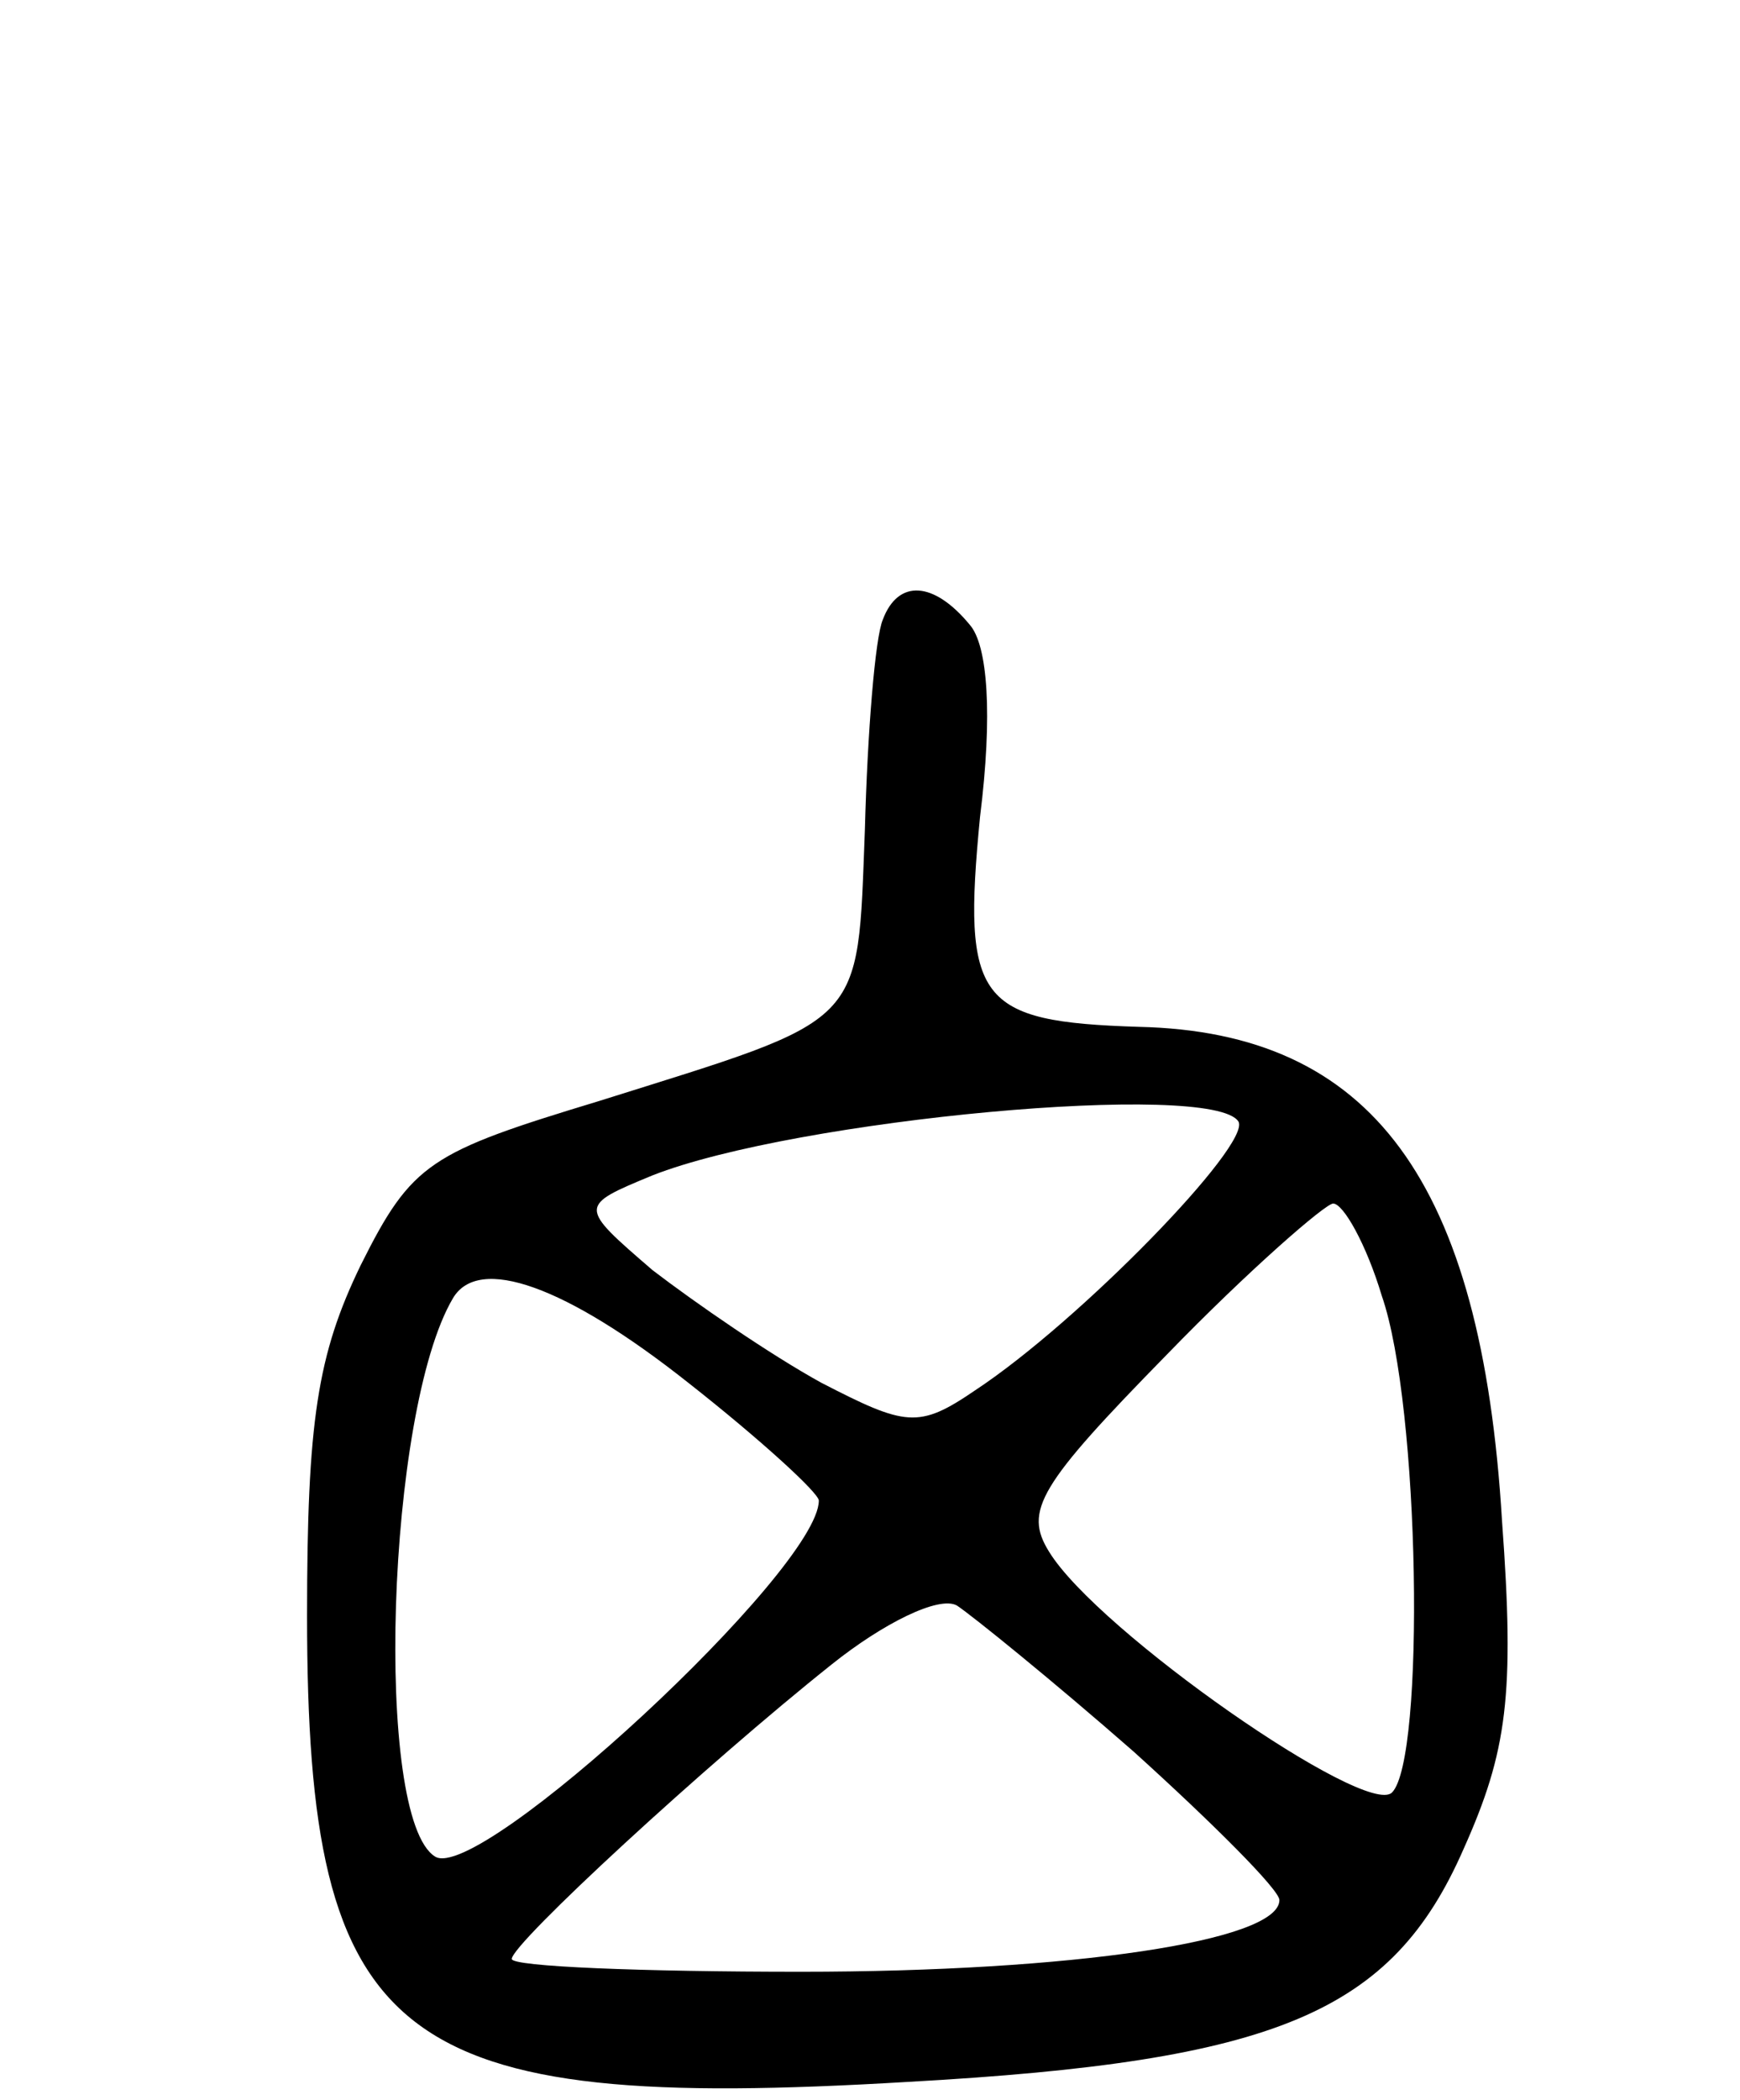 <svg version="1.0" xmlns="http://www.w3.org/2000/svg"
 width="68pt" height="82pt" viewBox="0 0 68 82"
 preserveAspectRatio="xMidYMid meet">
<g transform="translate(0,82) scale(0.1,-0.1)"
fill="#000000" stroke="none">
<path d="M345 578 c-3 -7 -6 -44 -7 -82 -3 -78 1 -73 -104 -106 -66 -20 -73
-24 -93 -64 -17 -35 -21 -61 -21 -137 0 -168 34 -194 235 -182 144 8 189 27
217 91 17 38 20 60 15 128 -8 133 -51 191 -142 193 -63 2 -69 10 -62 82 5 40
3 67 -4 75 -14 17 -28 18 -34 2z m139 -196 c5 -9 -62 -78 -103 -105 -22 -15
-27 -14 -60 3 -20 11 -49 31 -66 44 -29 25 -29 25 0 37 56 22 219 37 229 21z
m56 -68 c15 -43 17 -181 4 -194 -10 -10 -115 63 -134 94 -10 16 -4 26 46 77
32 33 62 59 65 59 4 0 13 -16 19 -36z m-271 -34 c28 -22 51 -43 51 -46 0 -27
-133 -150 -150 -139 -24 15 -19 174 7 218 10 17 44 5 92 -33z m174 -144 c31
-28 57 -54 57 -58 0 -16 -81 -28 -187 -28 -62 0 -113 2 -113 5 0 6 76 76 125
115 20 16 42 27 49 23 6 -4 37 -29 69 -57z"/>
</g>
</svg>
